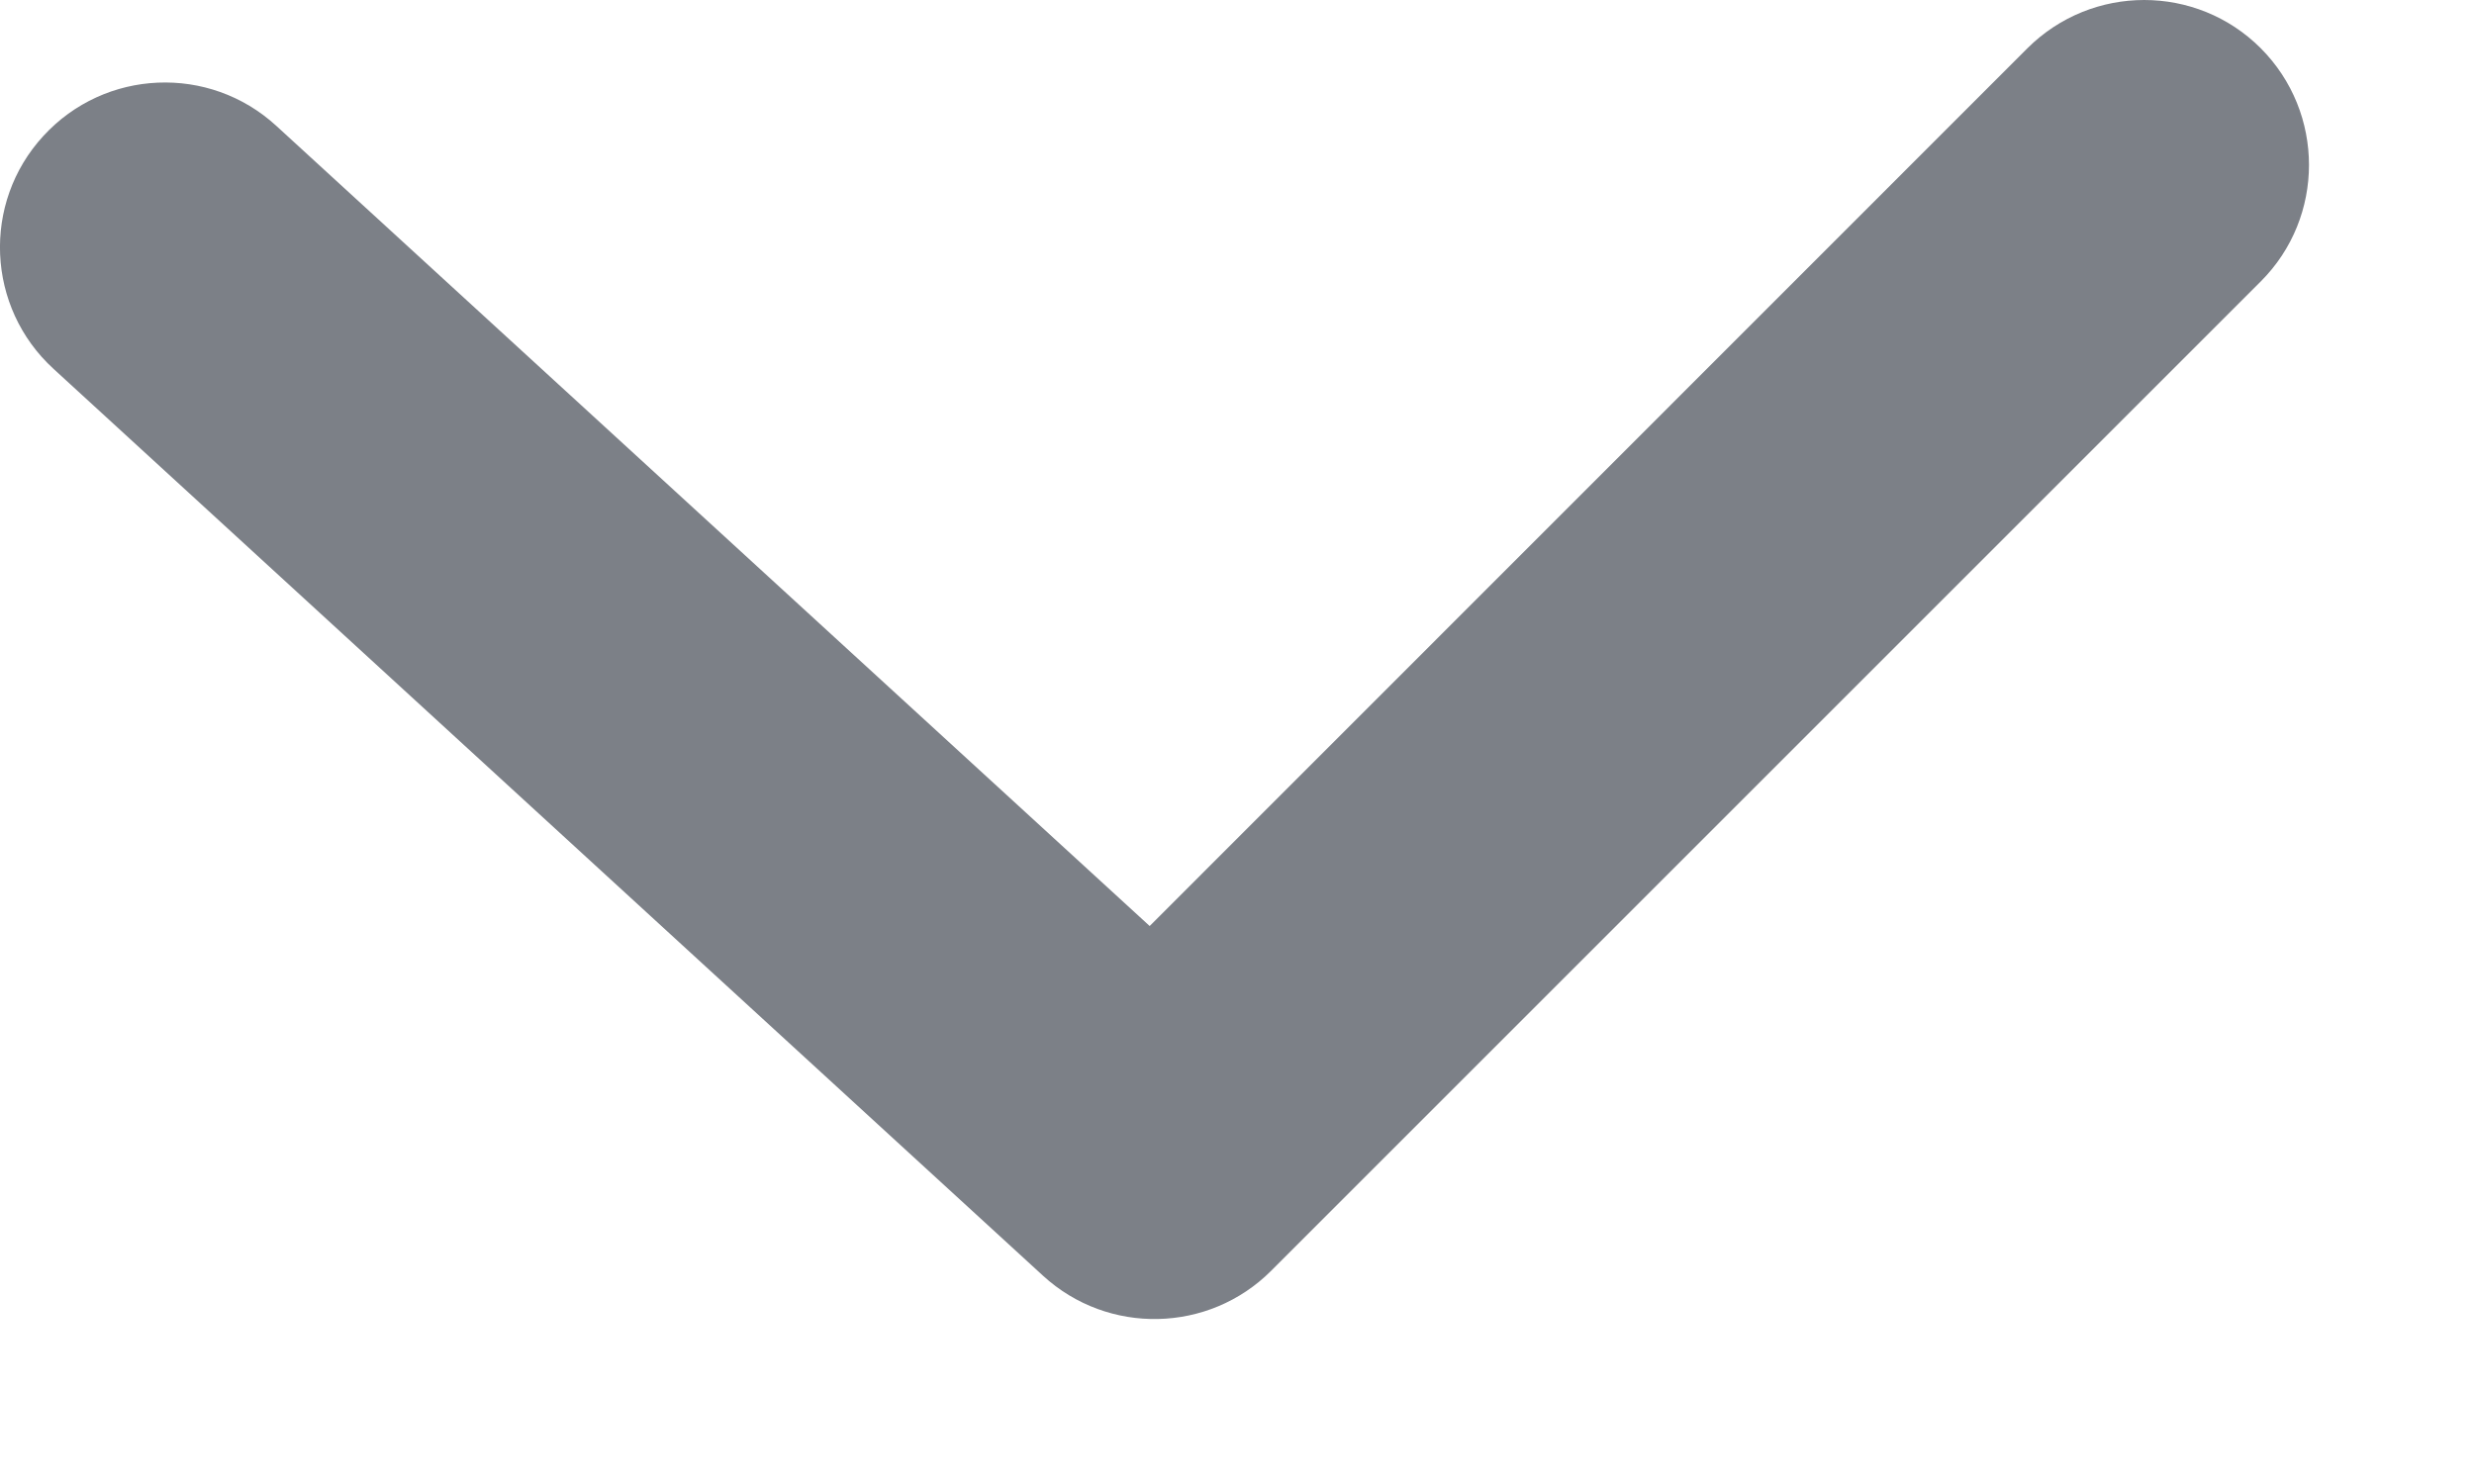 <svg width="10" height="6" viewBox="0 0 10 6" fill="none" xmlns="http://www.w3.org/2000/svg">
<path d="M8.195 0.195C8.456 -0.065 8.878 -0.065 9.138 0.195C9.398 0.456 9.398 0.878 9.138 1.138L5.138 5.138C4.886 5.39 4.479 5.399 4.216 5.158L0.216 1.491C-0.055 1.243 -0.074 0.821 0.175 0.55C0.424 0.278 0.846 0.26 1.117 0.509L4.647 3.744L8.195 0.195Z" fill="#7C8087"/>
</svg>
